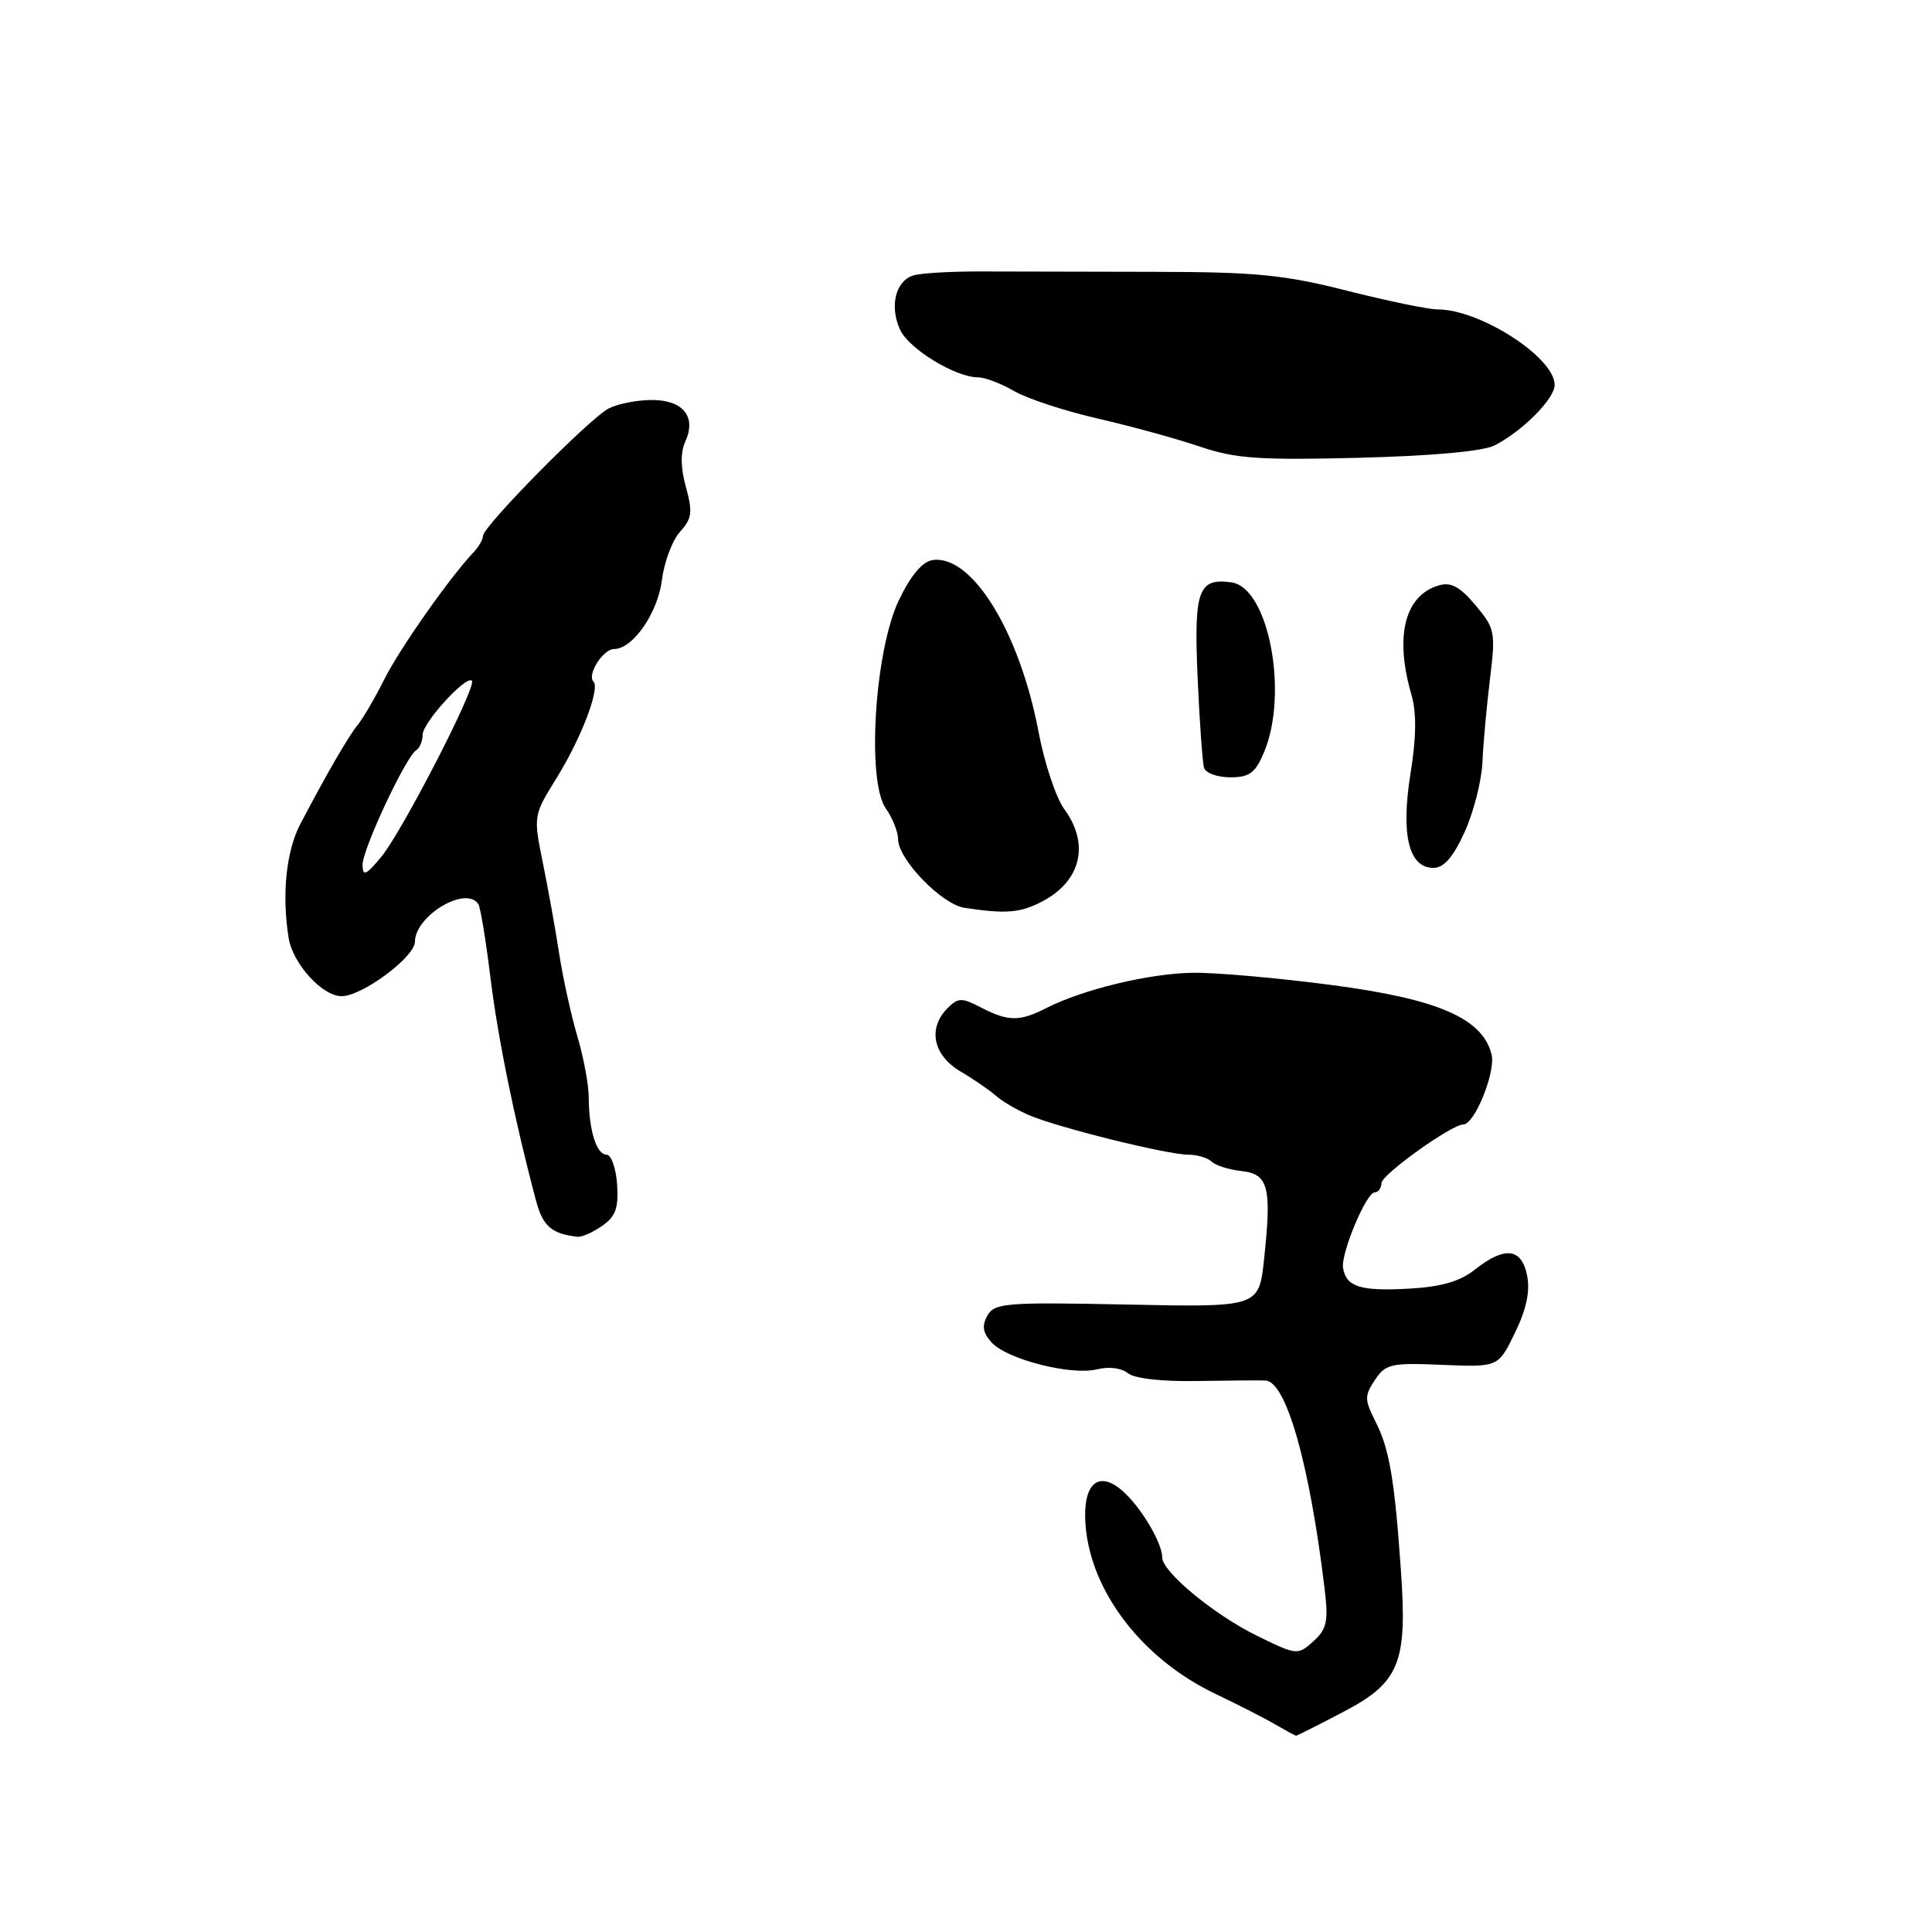 <?xml version="1.0" encoding="UTF-8" standalone="no"?>
<!DOCTYPE svg PUBLIC "-//W3C//DTD SVG 1.1//EN" "http://www.w3.org/Graphics/SVG/1.1/DTD/svg11.dtd" >
<svg xmlns="http://www.w3.org/2000/svg" xmlns:xlink="http://www.w3.org/1999/xlink" version="1.1" viewBox="0 0 256 256">
 <g >
 <path fill="currentColor"
d=" M 177.95 226.86 C 185.45 222.94 186.49 220.40 185.63 208.13 C 184.79 196.00 184.10 191.97 182.25 188.34 C 180.80 185.48 180.79 184.95 182.18 182.86 C 183.59 180.73 184.31 180.56 191.12 180.85 C 198.53 181.16 198.53 181.16 200.74 176.60 C 202.26 173.48 202.77 171.08 202.35 169.02 C 201.62 165.36 199.41 165.10 195.45 168.21 C 193.42 169.82 190.97 170.52 186.57 170.76 C 180.22 171.10 178.36 170.50 177.96 168.00 C 177.66 166.07 181.04 158.00 182.15 158.00 C 182.62 158.00 183.03 157.44 183.06 156.75 C 183.11 155.61 192.34 149.00 193.89 149.00 C 195.40 149.00 198.22 142.01 197.64 139.71 C 196.44 134.93 190.55 132.37 176.44 130.52 C 169.32 129.58 161.03 128.85 158.00 128.90 C 152.26 128.99 143.51 131.10 138.67 133.56 C 135.10 135.38 133.61 135.37 130.01 133.51 C 127.44 132.17 126.96 132.18 125.56 133.58 C 122.91 136.24 123.62 139.81 127.25 141.96 C 129.04 143.01 131.15 144.47 131.96 145.19 C 132.76 145.91 134.73 147.07 136.34 147.76 C 140.15 149.40 154.66 153.00 157.44 153.00 C 158.63 153.00 160.03 153.42 160.55 153.92 C 161.07 154.43 162.85 154.99 164.50 155.17 C 168.08 155.56 168.52 157.29 167.50 166.81 C 166.82 173.22 166.82 173.22 149.34 172.86 C 133.26 172.53 131.78 172.65 130.84 174.32 C 130.08 175.67 130.22 176.59 131.39 177.88 C 133.42 180.12 141.95 182.30 145.37 181.44 C 146.92 181.05 148.62 181.27 149.44 181.95 C 150.30 182.66 153.96 183.08 158.68 182.99 C 162.98 182.92 167.04 182.89 167.70 182.93 C 170.44 183.09 173.54 194.05 175.52 210.54 C 176.04 214.84 175.82 215.85 174.03 217.48 C 171.95 219.35 171.85 219.34 166.56 216.75 C 160.87 213.96 154.00 208.28 154.00 206.37 C 154.00 204.50 151.36 199.99 148.97 197.76 C 145.61 194.63 143.40 196.50 143.84 202.10 C 144.54 210.95 151.39 219.84 161.06 224.45 C 164.05 225.88 167.62 227.70 169.00 228.51 C 170.38 229.31 171.61 229.98 171.74 229.99 C 171.86 229.99 174.66 228.59 177.95 226.86 Z  M 79.80 162.43 C 81.58 161.18 81.98 160.05 81.77 156.93 C 81.62 154.77 80.99 153.00 80.37 153.00 C 79.04 153.00 78.03 149.76 78.01 145.43 C 78.01 143.74 77.33 140.10 76.51 137.34 C 75.69 134.57 74.60 129.65 74.10 126.40 C 73.60 123.16 72.62 117.70 71.92 114.28 C 70.67 108.12 70.69 108.02 73.71 103.16 C 77.00 97.87 79.55 91.21 78.63 90.30 C 77.75 89.42 79.92 86.00 81.36 86.00 C 83.85 86.00 87.16 81.23 87.71 76.85 C 88.01 74.46 89.09 71.58 90.11 70.46 C 91.69 68.71 91.80 67.86 90.89 64.55 C 90.18 61.98 90.15 59.97 90.80 58.53 C 92.31 55.23 90.53 53.00 86.38 53.00 C 84.45 53.00 81.89 53.50 80.68 54.11 C 78.16 55.39 64.00 69.74 64.00 71.01 C 64.00 71.47 63.44 72.45 62.75 73.18 C 59.58 76.53 52.97 85.93 50.93 90.00 C 49.69 92.47 48.11 95.17 47.44 96.00 C 46.19 97.52 43.31 102.48 39.79 109.20 C 37.92 112.77 37.33 118.51 38.24 124.26 C 38.78 127.68 42.70 132.00 45.26 132.00 C 47.99 132.00 54.95 126.83 54.98 124.79 C 55.02 121.29 61.82 117.28 63.39 119.82 C 63.67 120.28 64.39 124.66 64.99 129.57 C 65.97 137.56 68.24 148.68 71.05 159.18 C 71.94 162.49 73.12 163.50 76.53 163.88 C 77.09 163.95 78.56 163.29 79.80 162.43 Z  M 138.02 119.49 C 143.24 116.79 144.44 111.88 141.02 107.21 C 139.93 105.72 138.39 101.11 137.61 96.97 C 135.09 83.68 128.78 73.46 123.57 74.21 C 122.24 74.40 120.68 76.24 119.12 79.50 C 115.90 86.17 114.81 103.47 117.37 107.12 C 118.27 108.40 119.00 110.23 119.00 111.19 C 119.00 113.86 124.77 119.83 127.80 120.29 C 133.24 121.12 135.16 120.97 138.02 119.49 Z  M 194.07 110.25 C 195.26 107.64 196.32 103.47 196.43 101.00 C 196.54 98.53 196.99 93.56 197.43 89.96 C 198.19 83.75 198.10 83.27 195.50 80.18 C 193.43 77.73 192.25 77.09 190.64 77.57 C 186.13 78.90 184.78 84.29 187.01 92.01 C 187.71 94.42 187.68 97.66 186.90 102.50 C 185.60 110.60 186.66 115.00 189.93 115.00 C 191.32 115.00 192.55 113.59 194.07 110.25 Z  M 167.50 99.66 C 170.77 91.83 168.09 77.87 163.19 77.17 C 158.77 76.55 158.18 78.19 158.69 89.78 C 158.95 95.68 159.33 101.06 159.55 101.75 C 159.76 102.44 161.32 103.00 163.02 103.00 C 165.57 103.00 166.34 102.42 167.50 99.66 Z  M 198.06 59.01 C 201.76 57.11 206.00 52.83 206.00 51.00 C 206.00 47.37 196.13 41.00 190.50 41.00 C 189.27 41.00 183.86 39.88 178.48 38.52 C 170.17 36.41 166.38 36.04 153.11 36.02 C 144.52 36.01 134.19 35.98 130.15 35.97 C 126.10 35.95 121.99 36.19 121.00 36.50 C 118.66 37.24 117.85 40.58 119.26 43.68 C 120.42 46.22 126.60 50.00 129.59 50.00 C 130.51 50.00 132.67 50.82 134.38 51.82 C 136.10 52.82 141.10 54.46 145.50 55.47 C 149.90 56.48 155.97 58.15 159.00 59.18 C 163.69 60.77 166.80 60.99 180.06 60.66 C 189.87 60.41 196.53 59.80 198.06 59.01 Z  M 48.04 114.62 C 48.00 112.60 53.77 100.26 55.16 99.40 C 55.62 99.12 56.00 98.20 56.00 97.36 C 56.00 95.76 61.77 89.44 62.53 90.20 C 63.22 90.89 53.32 110.13 50.55 113.50 C 48.51 115.97 48.07 116.17 48.04 114.62 Z "/>
</g>
</svg>